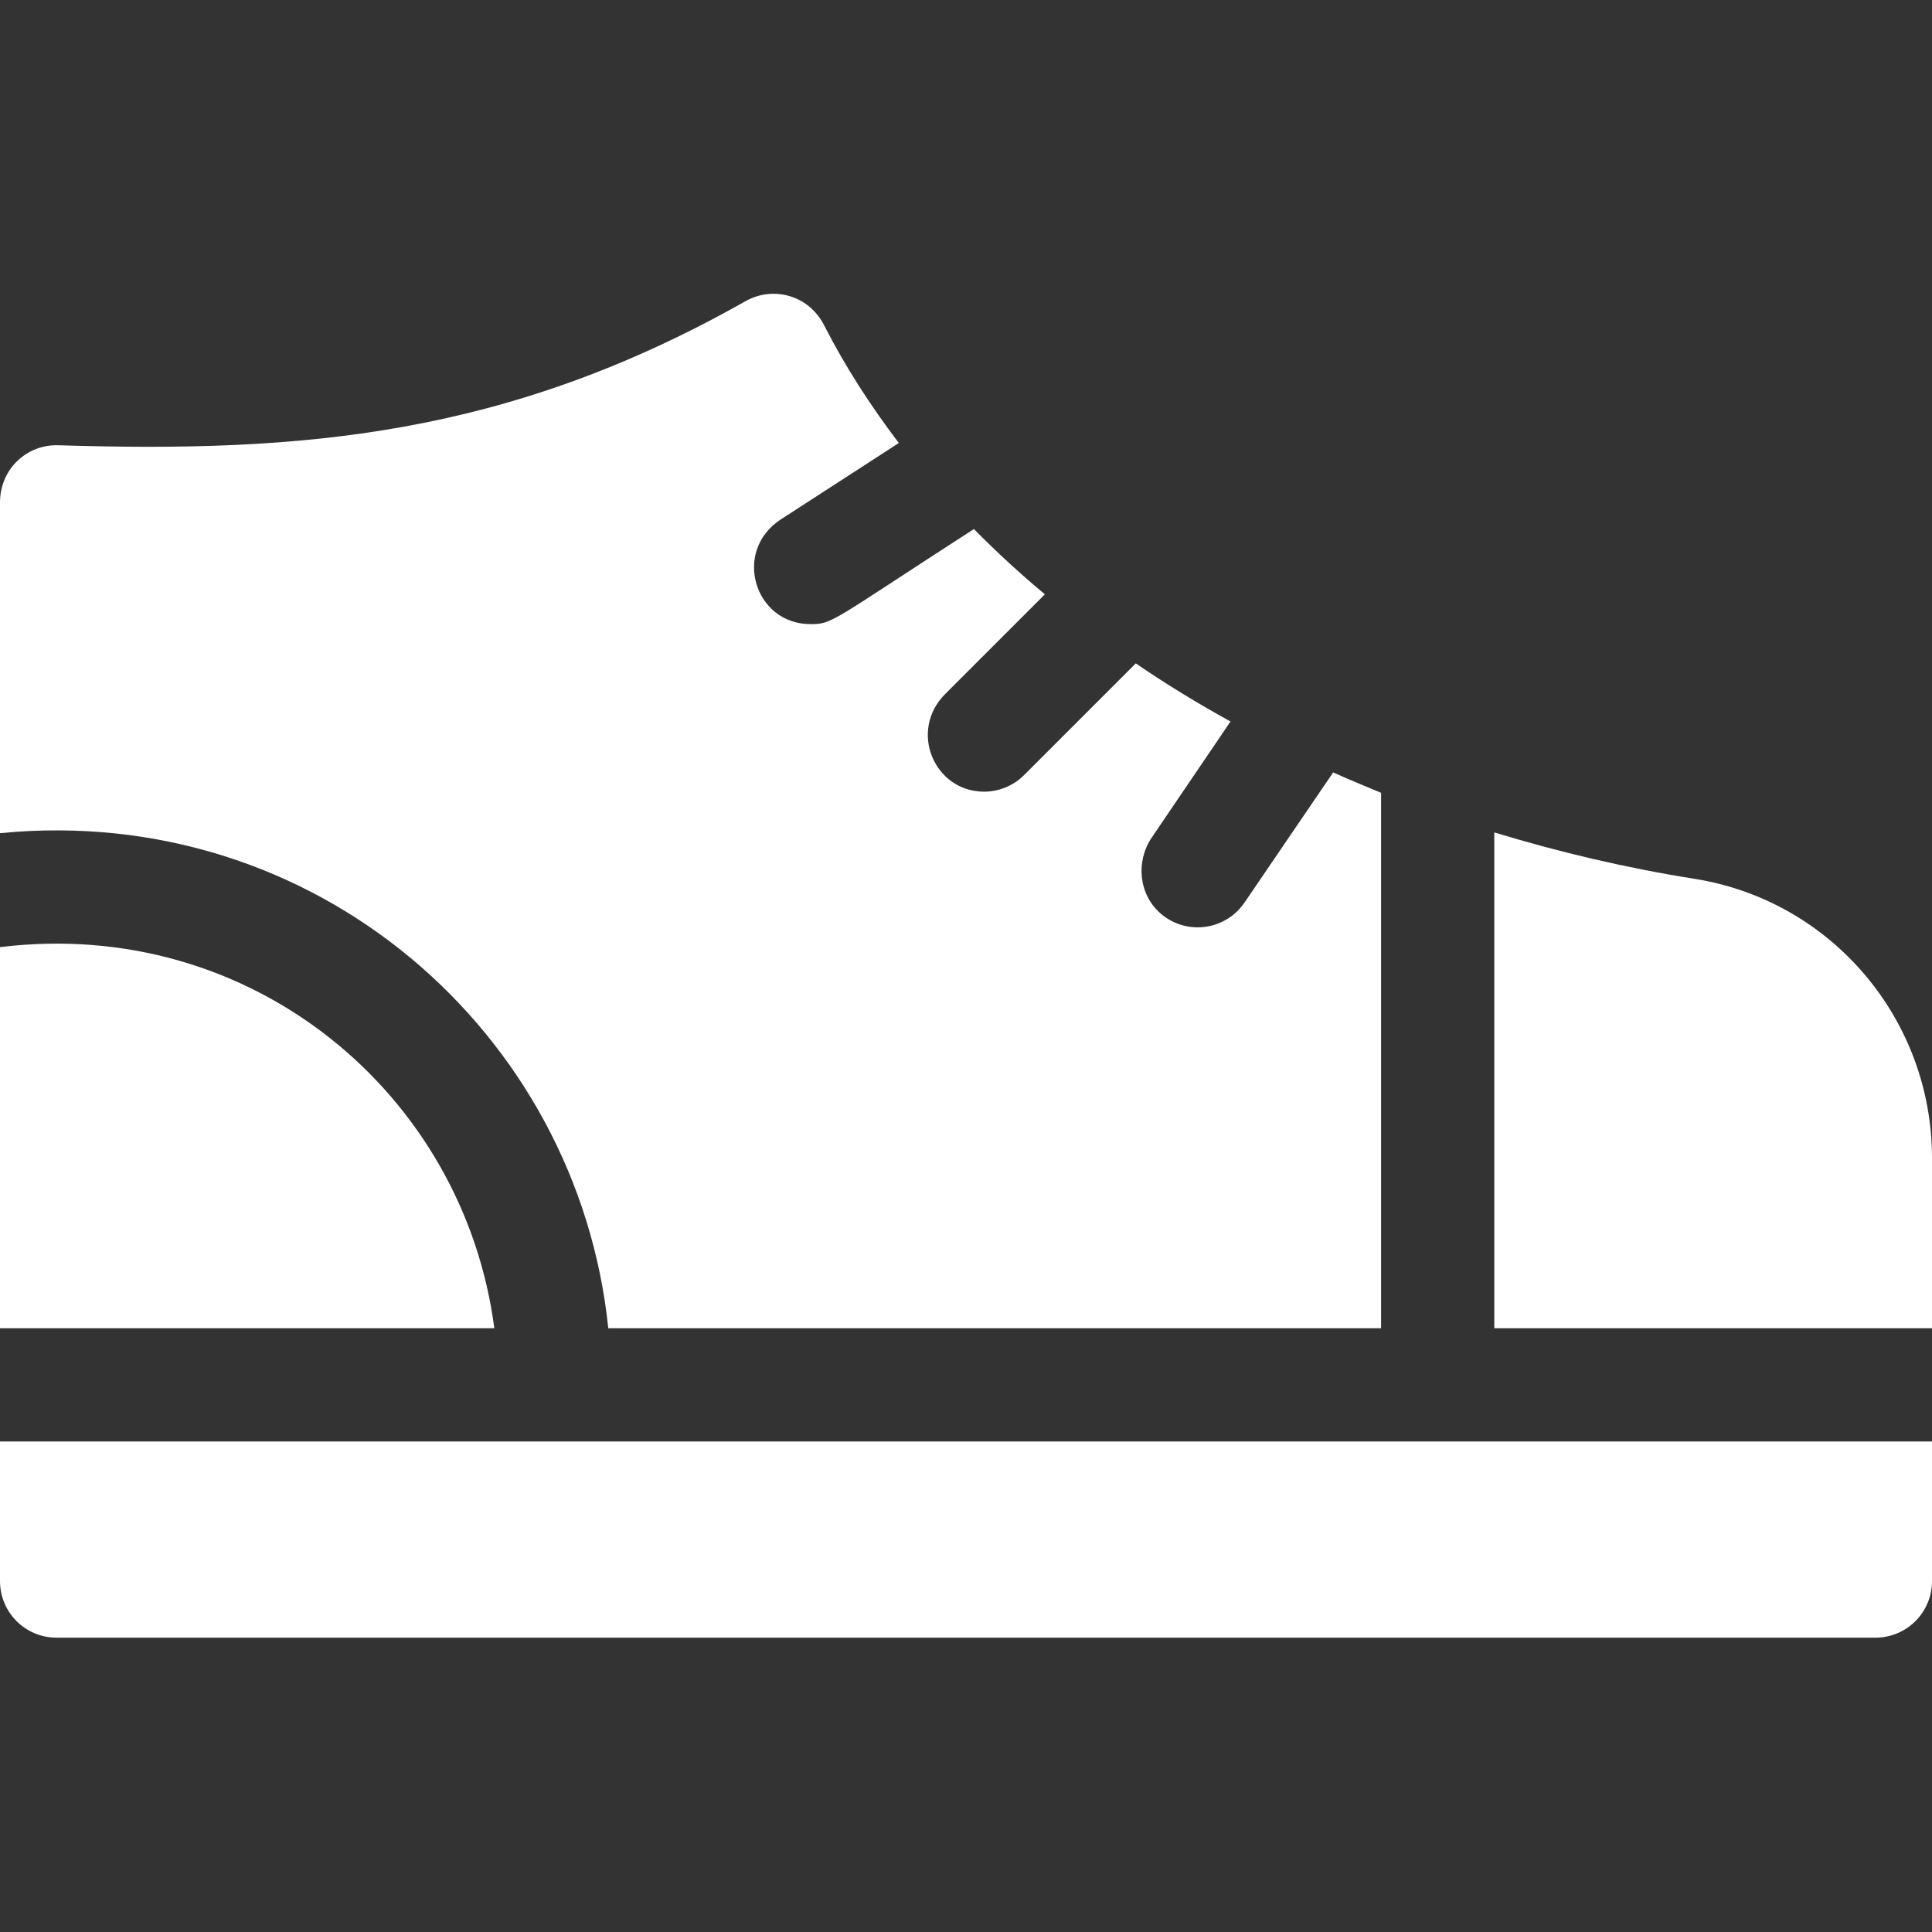 <?xml version="1.0" encoding="utf-8"?>
<!-- Generator: Adobe Illustrator 25.0.0, SVG Export Plug-In . SVG Version: 6.00 Build 0)  -->
<svg version="1.1" id="Capa_1" xmlns="http://www.w3.org/2000/svg" xmlns:xlink="http://www.w3.org/1999/xlink" x="0px" y="0px"
	 viewBox="0 0 512 512" style="enable-background:new 0 0 512 512;" xml:space="preserve">
<rect x="0" y="0" width="512" height="512" fill="#333333" stroke="none"/>
<style type="text/css">
	.st0{fill:#FFFFFF;}
</style>
<g>
	<path class="st0" d="M0,382v37c0,8.3,6.7,15,15,15h482c8.3,0,15-6.7,15-15v-37H0z"/>
	<path class="st0" d="M0,251c0,34,0,70.2,0,101h131C122.9,289.9,66.7,242.8,0,251z"/>
	<path class="st0" d="M449.1,232.9c-18.3-2.9-36-7.1-53.1-12.3V352h116c0-23,0-42.8,0-45.1C512,270.1,485.4,238.7,449.1,232.9z"/>
	<path class="st0" d="M353.3,204.7l-23.5,34.5c-5,7.3-15.2,8.8-22.1,3c-5.9-5-6.8-13.8-2.5-20.2l20.9-30.8
		c-8.7-4.8-17.1-9.9-25.1-15.4l-29.6,29.6c-2.9,2.9-6.8,4.4-10.6,4.4c-13.2,0-20.1-16.1-10.3-25.9l26.4-26.4
		c-6.6-5.5-12.9-11.3-18.8-17.3c-38.1,24.6-37.4,25.2-43.3,25.2c-14.9,0-20.8-19.4-7.8-27.8l31.2-20.2c-7.6-10-14.3-20.4-19.8-31.2
		c-4.2-8.2-13.7-10.4-20.8-6.4C134.1,115.7,79.8,120,15.5,118C7.3,117.7,0,124.1,0,133.2v87.6c83.4-8.2,153.1,52.7,161.2,131.2H366
		V210.1C361.7,208.3,357.5,206.6,353.3,204.7z"/>
</g>
</svg>
